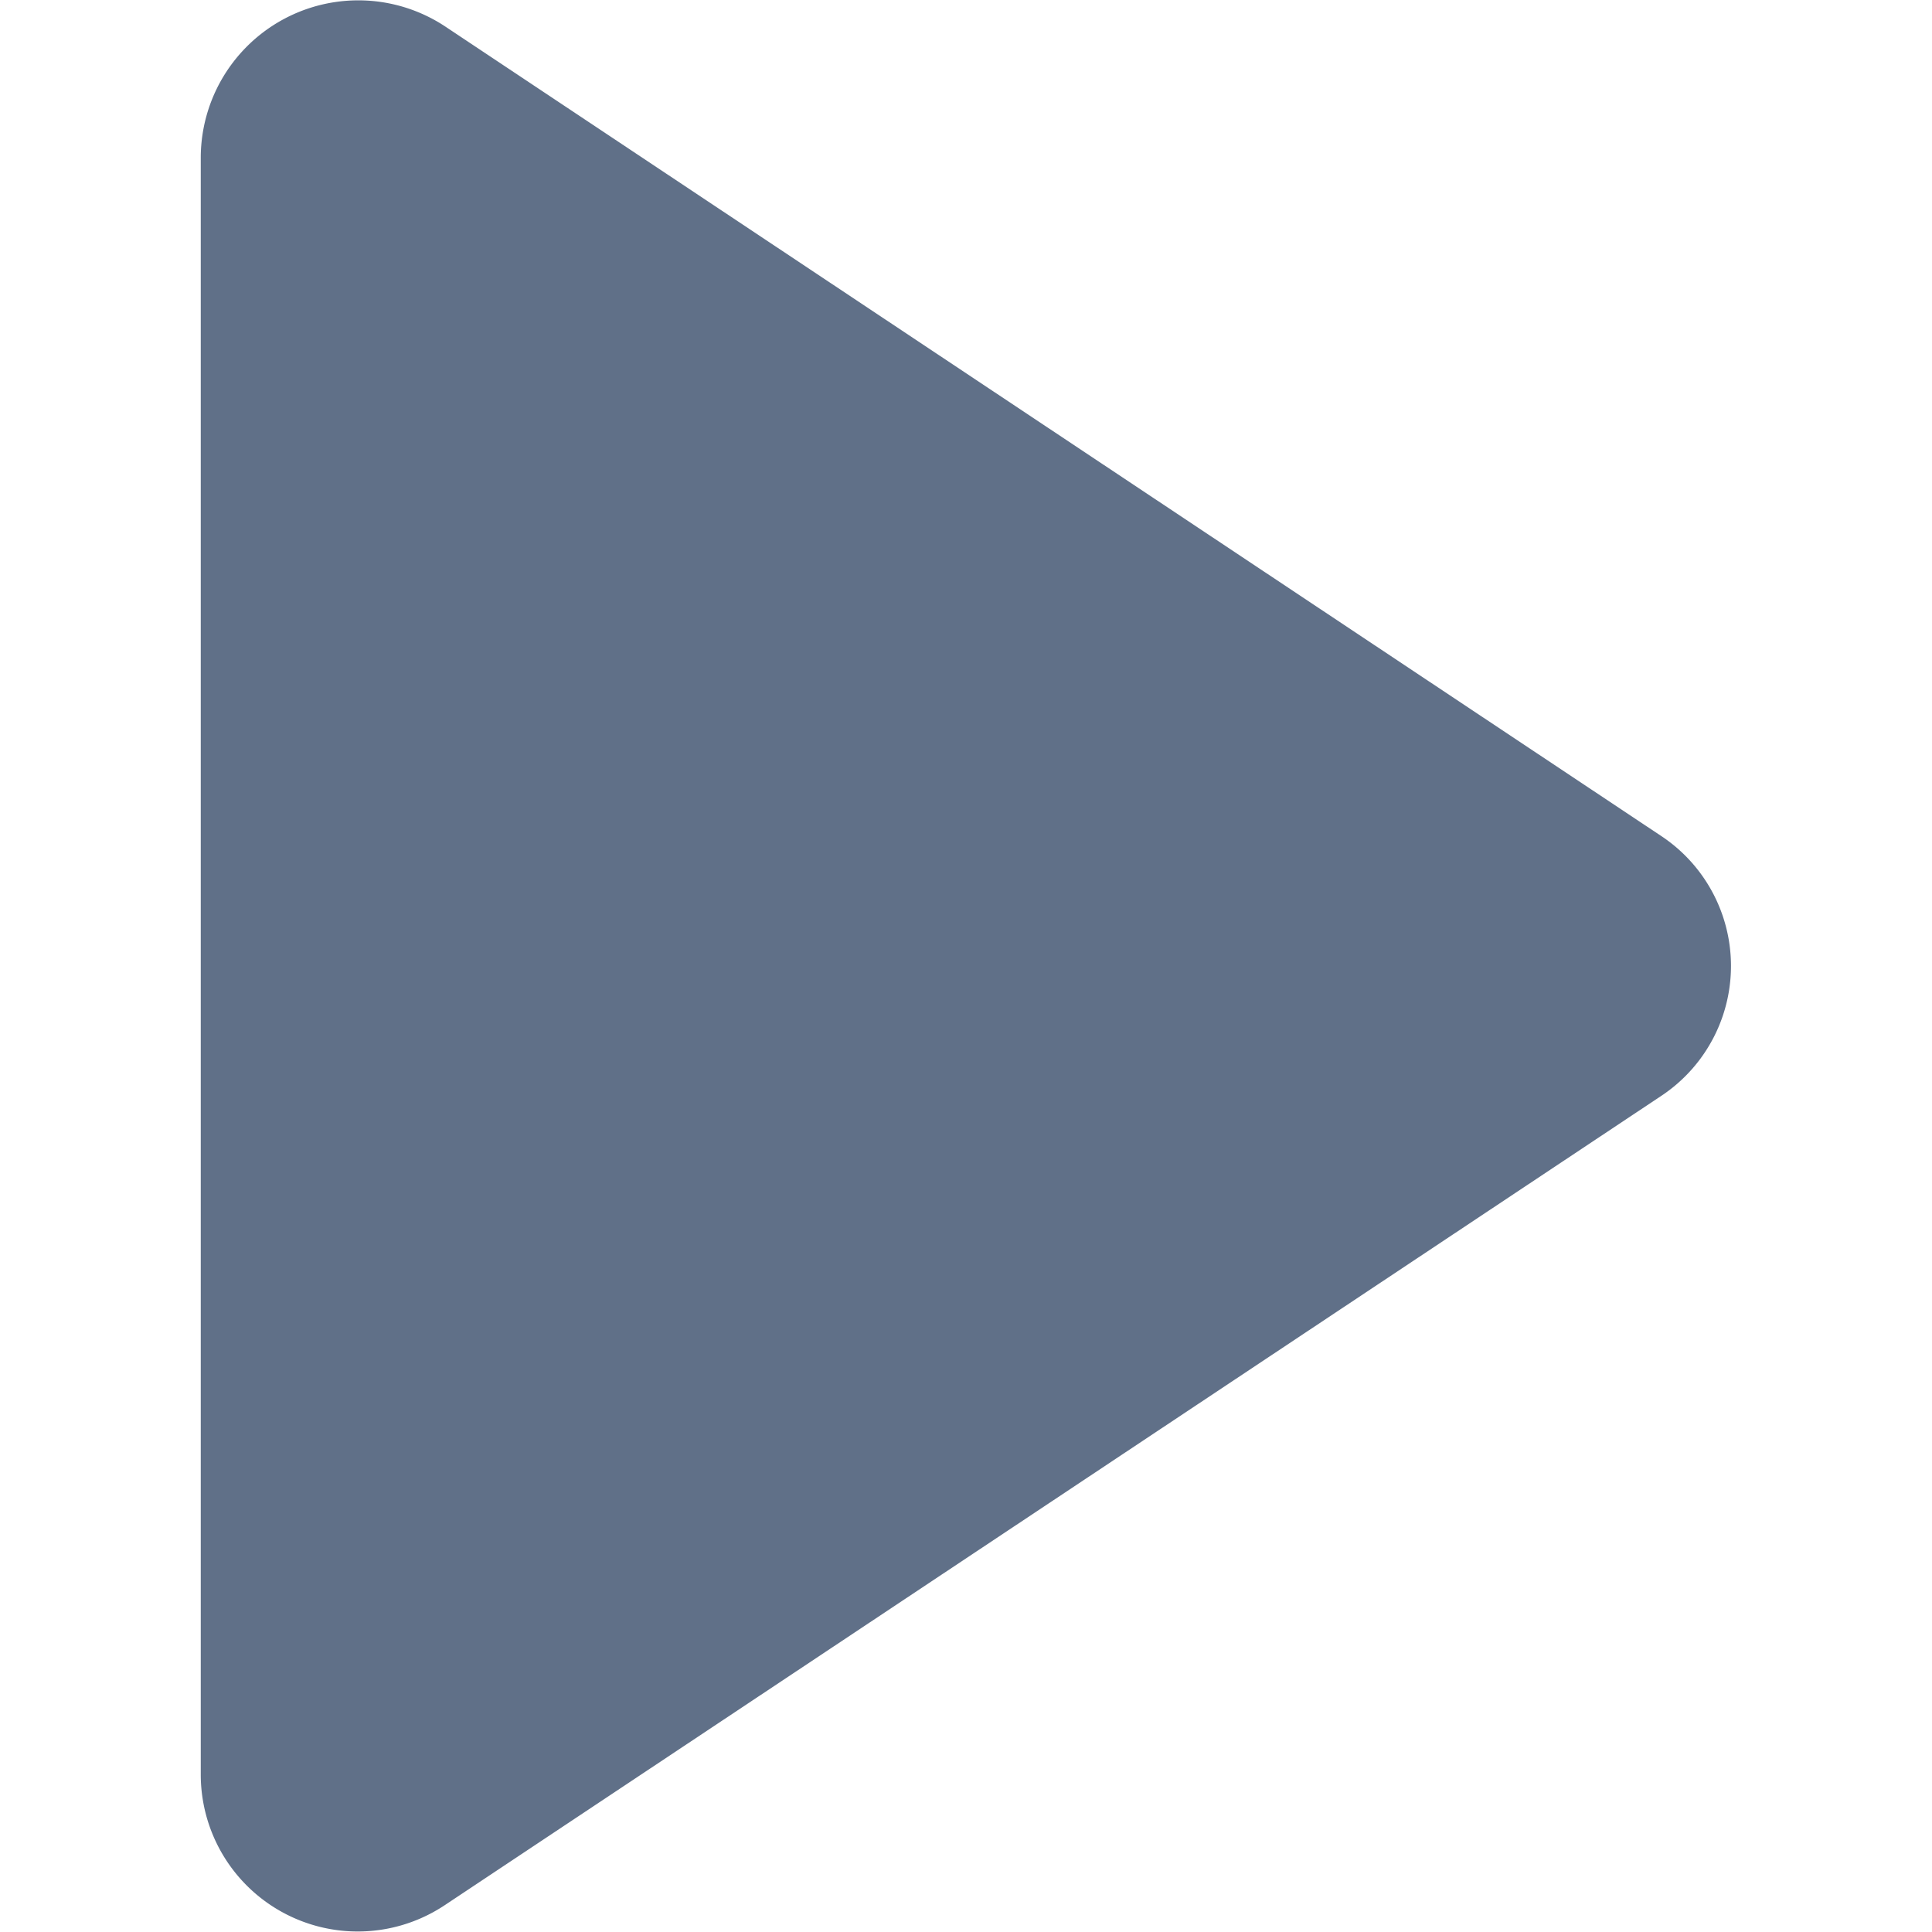 <svg xmlns="http://www.w3.org/2000/svg" xmlns:xlink="http://www.w3.org/1999/xlink" width="24" height="24" viewBox="0 0 24 24">
  <defs>
    <clipPath id="clip-play">
      <rect width="24" height="24"/>
    </clipPath>
  </defs>
  <g id="play" clip-path="url(#clip-play)">
    <g id="noun_play_1939965" transform="translate(8.182 11.994)">
      <path id="Path_924" data-name="Path 924" d="M30.557,12.9,15.435,2.833A1.957,1.957,0,0,0,12.4,4.451v20.1a1.95,1.95,0,0,0,3.035,1.618L30.557,16.109A1.937,1.937,0,0,0,30.557,12.9Z" transform="translate(-18.088 -14.499)" fill="#607088"/>
    </g>
  </g>
</svg>
